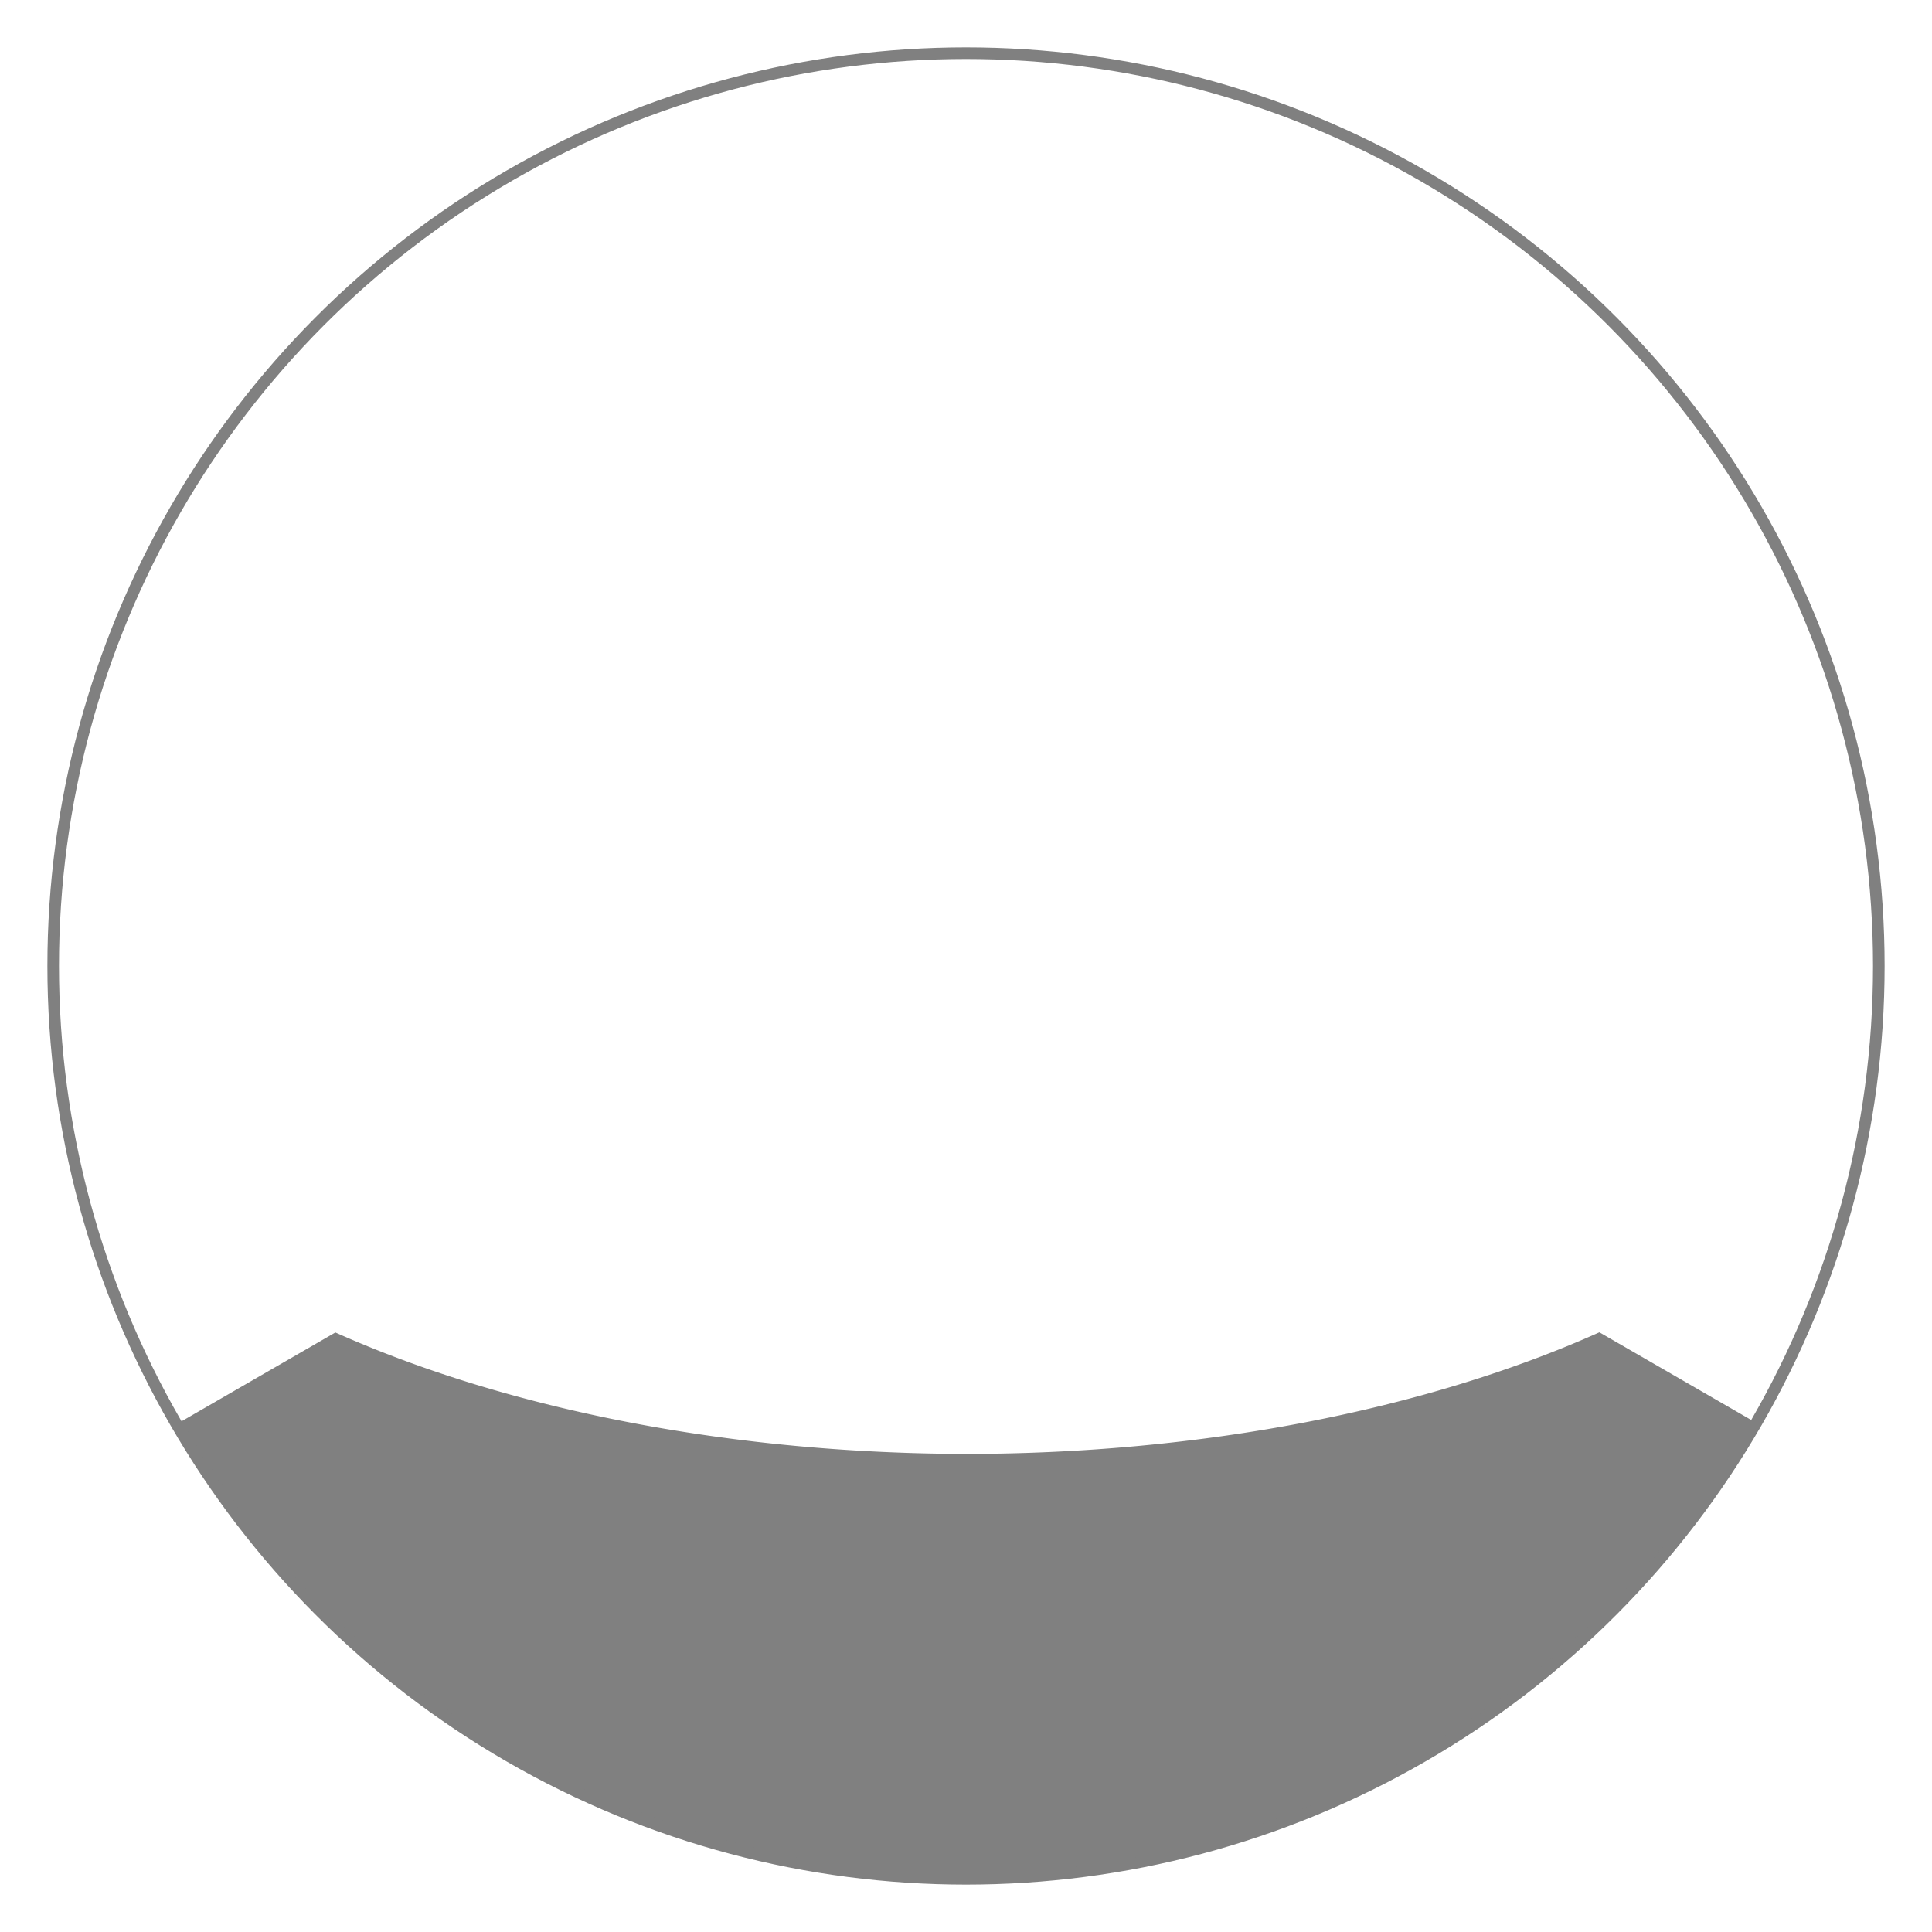<?xml version="1.0" encoding="UTF-8" standalone="no"?>
<!-- Created with Inkscape (http://www.inkscape.org/) -->

<svg
   xmlns:dc="http://purl.org/dc/elements/1.1/"
   xmlns:cc="http://creativecommons.org/ns#"
   xmlns:rdf="http://www.w3.org/1999/02/22-rdf-syntax-ns#"
   xmlns:svg="http://www.w3.org/2000/svg"
   xmlns="http://www.w3.org/2000/svg"
   xmlns:sodipodi="http://sodipodi.sourceforge.net/DTD/sodipodi-0.dtd"
   xmlns:inkscape="http://www.inkscape.org/namespaces/inkscape"
   width="100mm"
   height="100mm"
   viewBox="0 0 100 100"
   version="1.1"
   id="svg8"
   inkscape:version="0.92.2 (5c3e80d, 2017-08-06)"
   sodipodi:docname="clock_face_cetus.svg">
  <defs
     id="defs2" />
  <sodipodi:namedview
     id="base"
     pagecolor="#ffffff"
     bordercolor="#666666"
     borderopacity="1.0"
     inkscape:pageopacity="0.0"
     inkscape:pageshadow="2"
     inkscape:zoom="1.979899"
     inkscape:cx="193.44121"
     inkscape:cy="164.61414"
     inkscape:document-units="mm"
     inkscape:current-layer="svg8"
     showgrid="false"
     inkscape:window-width="1920"
     inkscape:window-height="1028"
     inkscape:window-x="-8"
     inkscape:window-y="-8"
     inkscape:window-maximized="1"
     showguides="true"
     inkscape:guide-bbox="true"
     inkscape:snap-bbox="true"
     inkscape:snap-bbox-midpoints="true"
     inkscape:lockguides="true"
     inkscape:snap-bbox-edge-midpoints="false"
     inkscape:snap-nodes="true"
     inkscape:snap-object-midpoints="true"
     inkscape:snap-smooth-nodes="true"
     inkscape:object-nodes="true"
     inkscape:snap-intersection-paths="true"
     inkscape:snap-global="true"
     inkscape:snap-midpoints="false"
     inkscape:object-paths="false"
     inkscape:bbox-nodes="false"
     inkscape:snap-others="false">
    <sodipodi:guide
       position="50,50"
       orientation="1,0"
       id="guide4504"
       inkscape:locked="true"
       inkscape:label=""
       inkscape:color="rgb(0,0,255)" />
    <sodipodi:guide
       position="50,50"
       orientation="0,1"
       id="guide4506"
       inkscape:locked="true"
       inkscape:label=""
       inkscape:color="rgb(0,0,255)" />
    <sodipodi:guide
       position="50,50"
       orientation="-0.5,0.866"
       id="guide4565"
       inkscape:locked="true"
       inkscape:label=""
       inkscape:color="rgb(0,0,255)" />
    <sodipodi:guide
       position="50,50"
       orientation="-0.866,0.5"
       id="guide4567"
       inkscape:locked="true"
       inkscape:label=""
       inkscape:color="rgb(0,0,255)" />
    <sodipodi:guide
       position="50,50"
       orientation="0.5,0.866"
       id="guide4569"
       inkscape:locked="true"
       inkscape:label=""
       inkscape:color="rgb(0,0,255)" />
    <sodipodi:guide
       position="50,50"
       orientation="0.866,0.5"
       id="guide4571"
       inkscape:locked="true"
       inkscape:label=""
       inkscape:color="rgb(0,0,255)" />
  </sodipodi:namedview>
  <path
     style="color:#000000;clip-rule:nonzero;display:inline;overflow:visible;visibility:visible;opacity:1;isolation:auto;mix-blend-mode:normal;color-interpolation:sRGB;color-interpolation-filters:linearRGB;solid-color:#000000;solid-opacity:1;fill:#808080;fill-opacity:1;fill-rule:nonzero;stroke:none;stroke-width:2.268;stroke-linecap:butt;stroke-linejoin:miter;stroke-miterlimit:4;stroke-dasharray:none;stroke-dashoffset:5.987;stroke-opacity:1;color-rendering:auto;image-rendering:auto;shape-rendering:auto;text-rendering:auto;enable-background:accumulate"
     d="M 312.395 260.23 A 187.143 95 0 0 1 188.977 283.977 A 187.143 95 0 0 1 65.506 260.262 L 34.061 278.416 A 178.881 178.881 0 0 0 188.977 367.857 A 178.881 178.881 0 0 0 343.893 278.416 L 312.395 260.23 z "
     transform="scale(0.265)"
     id="path858" />
  <circle
     r="47.247"
     cy="50"
     cx="50"
     id="path890"
     style="color:#000000;clip-rule:nonzero;display:inline;overflow:visible;visibility:visible;opacity:1;isolation:auto;mix-blend-mode:normal;color-interpolation:sRGB;color-interpolation-filters:linearRGB;solid-color:#000000;solid-opacity:1;fill:none;fill-opacity:1;fill-rule:nonzero;stroke:#808080;stroke-width:0.6;stroke-linecap:butt;stroke-linejoin:round;stroke-miterlimit:4;stroke-dasharray:none;stroke-dashoffset:0;stroke-opacity:1;color-rendering:auto;image-rendering:auto;shape-rendering:auto;text-rendering:auto;enable-background:accumulate" />
</svg>
